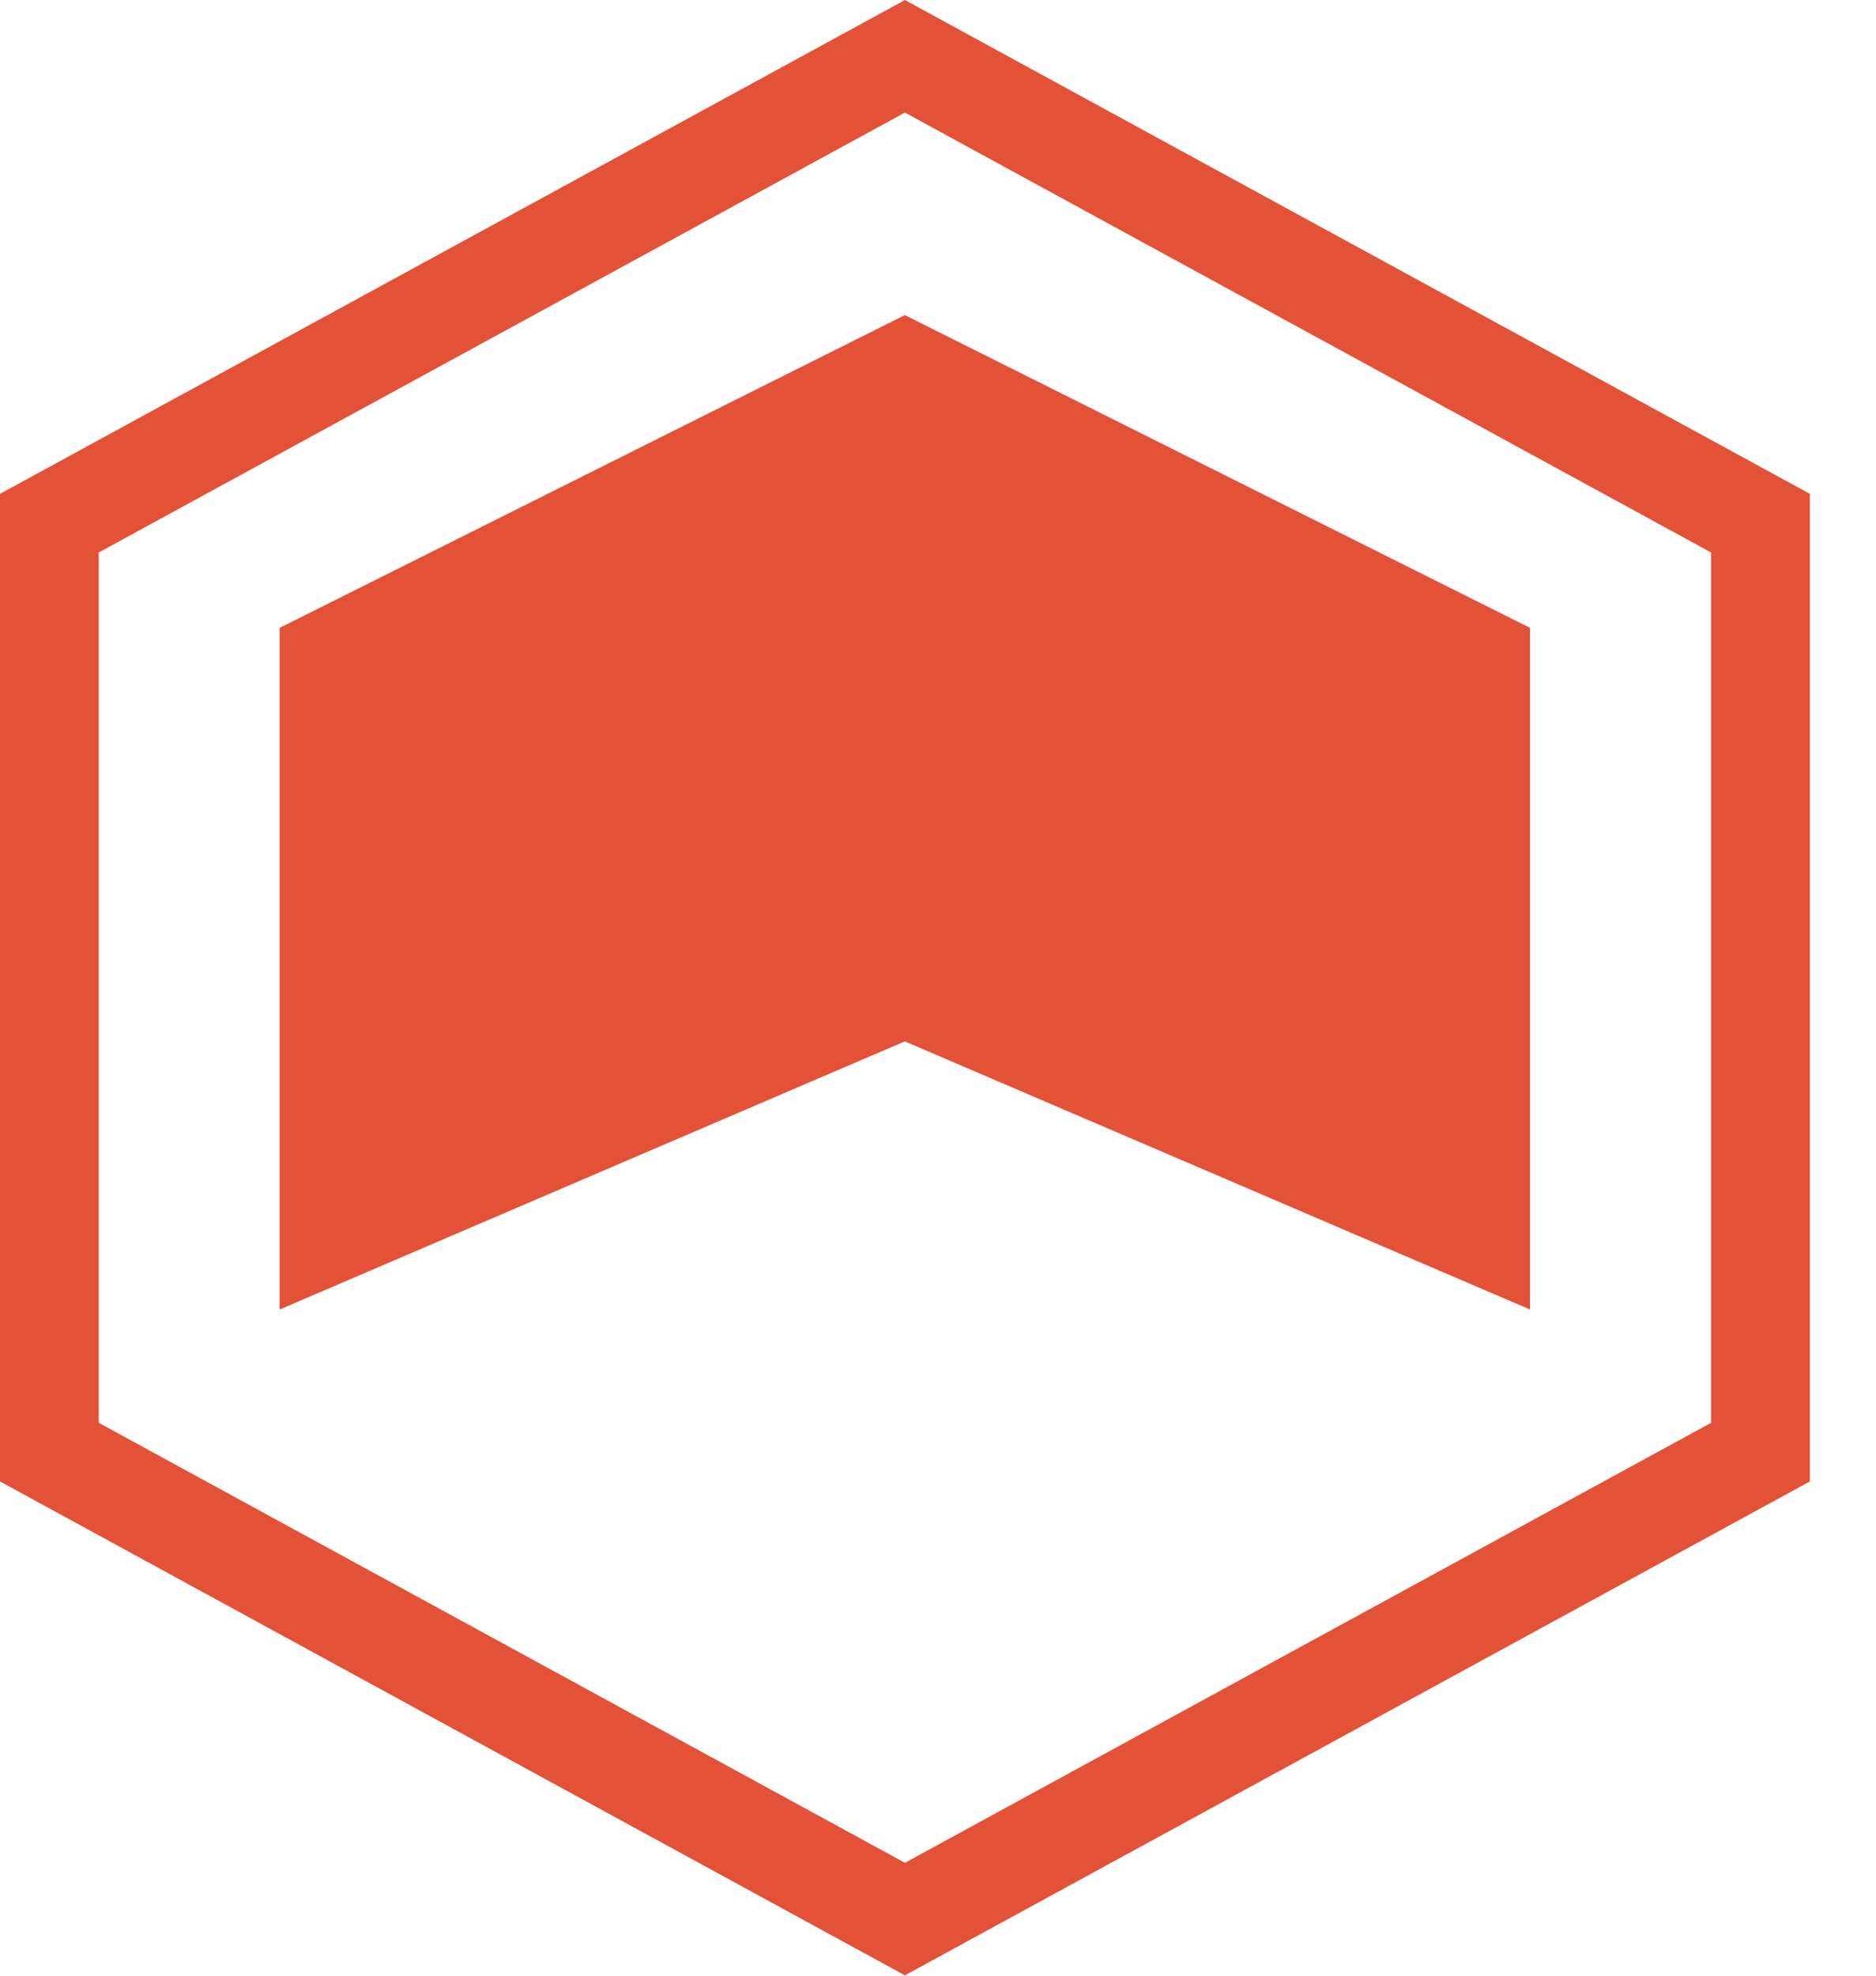 <svg width="19" height="20" viewBox="0 0 19 20" fill="none" xmlns="http://www.w3.org/2000/svg">
<path d="M0.5 5.296L9.165 0.57L17.83 5.296V14.7L9.165 19.427L0.5 14.7V5.296Z" stroke="#E35137"/>
<path d="M14.996 6.665L14.996 12.498L9.164 9.998L3.332 12.498L3.332 6.665L9.164 3.749L14.996 6.665Z" fill="#E35137" stroke="#E35137"/>
</svg>
